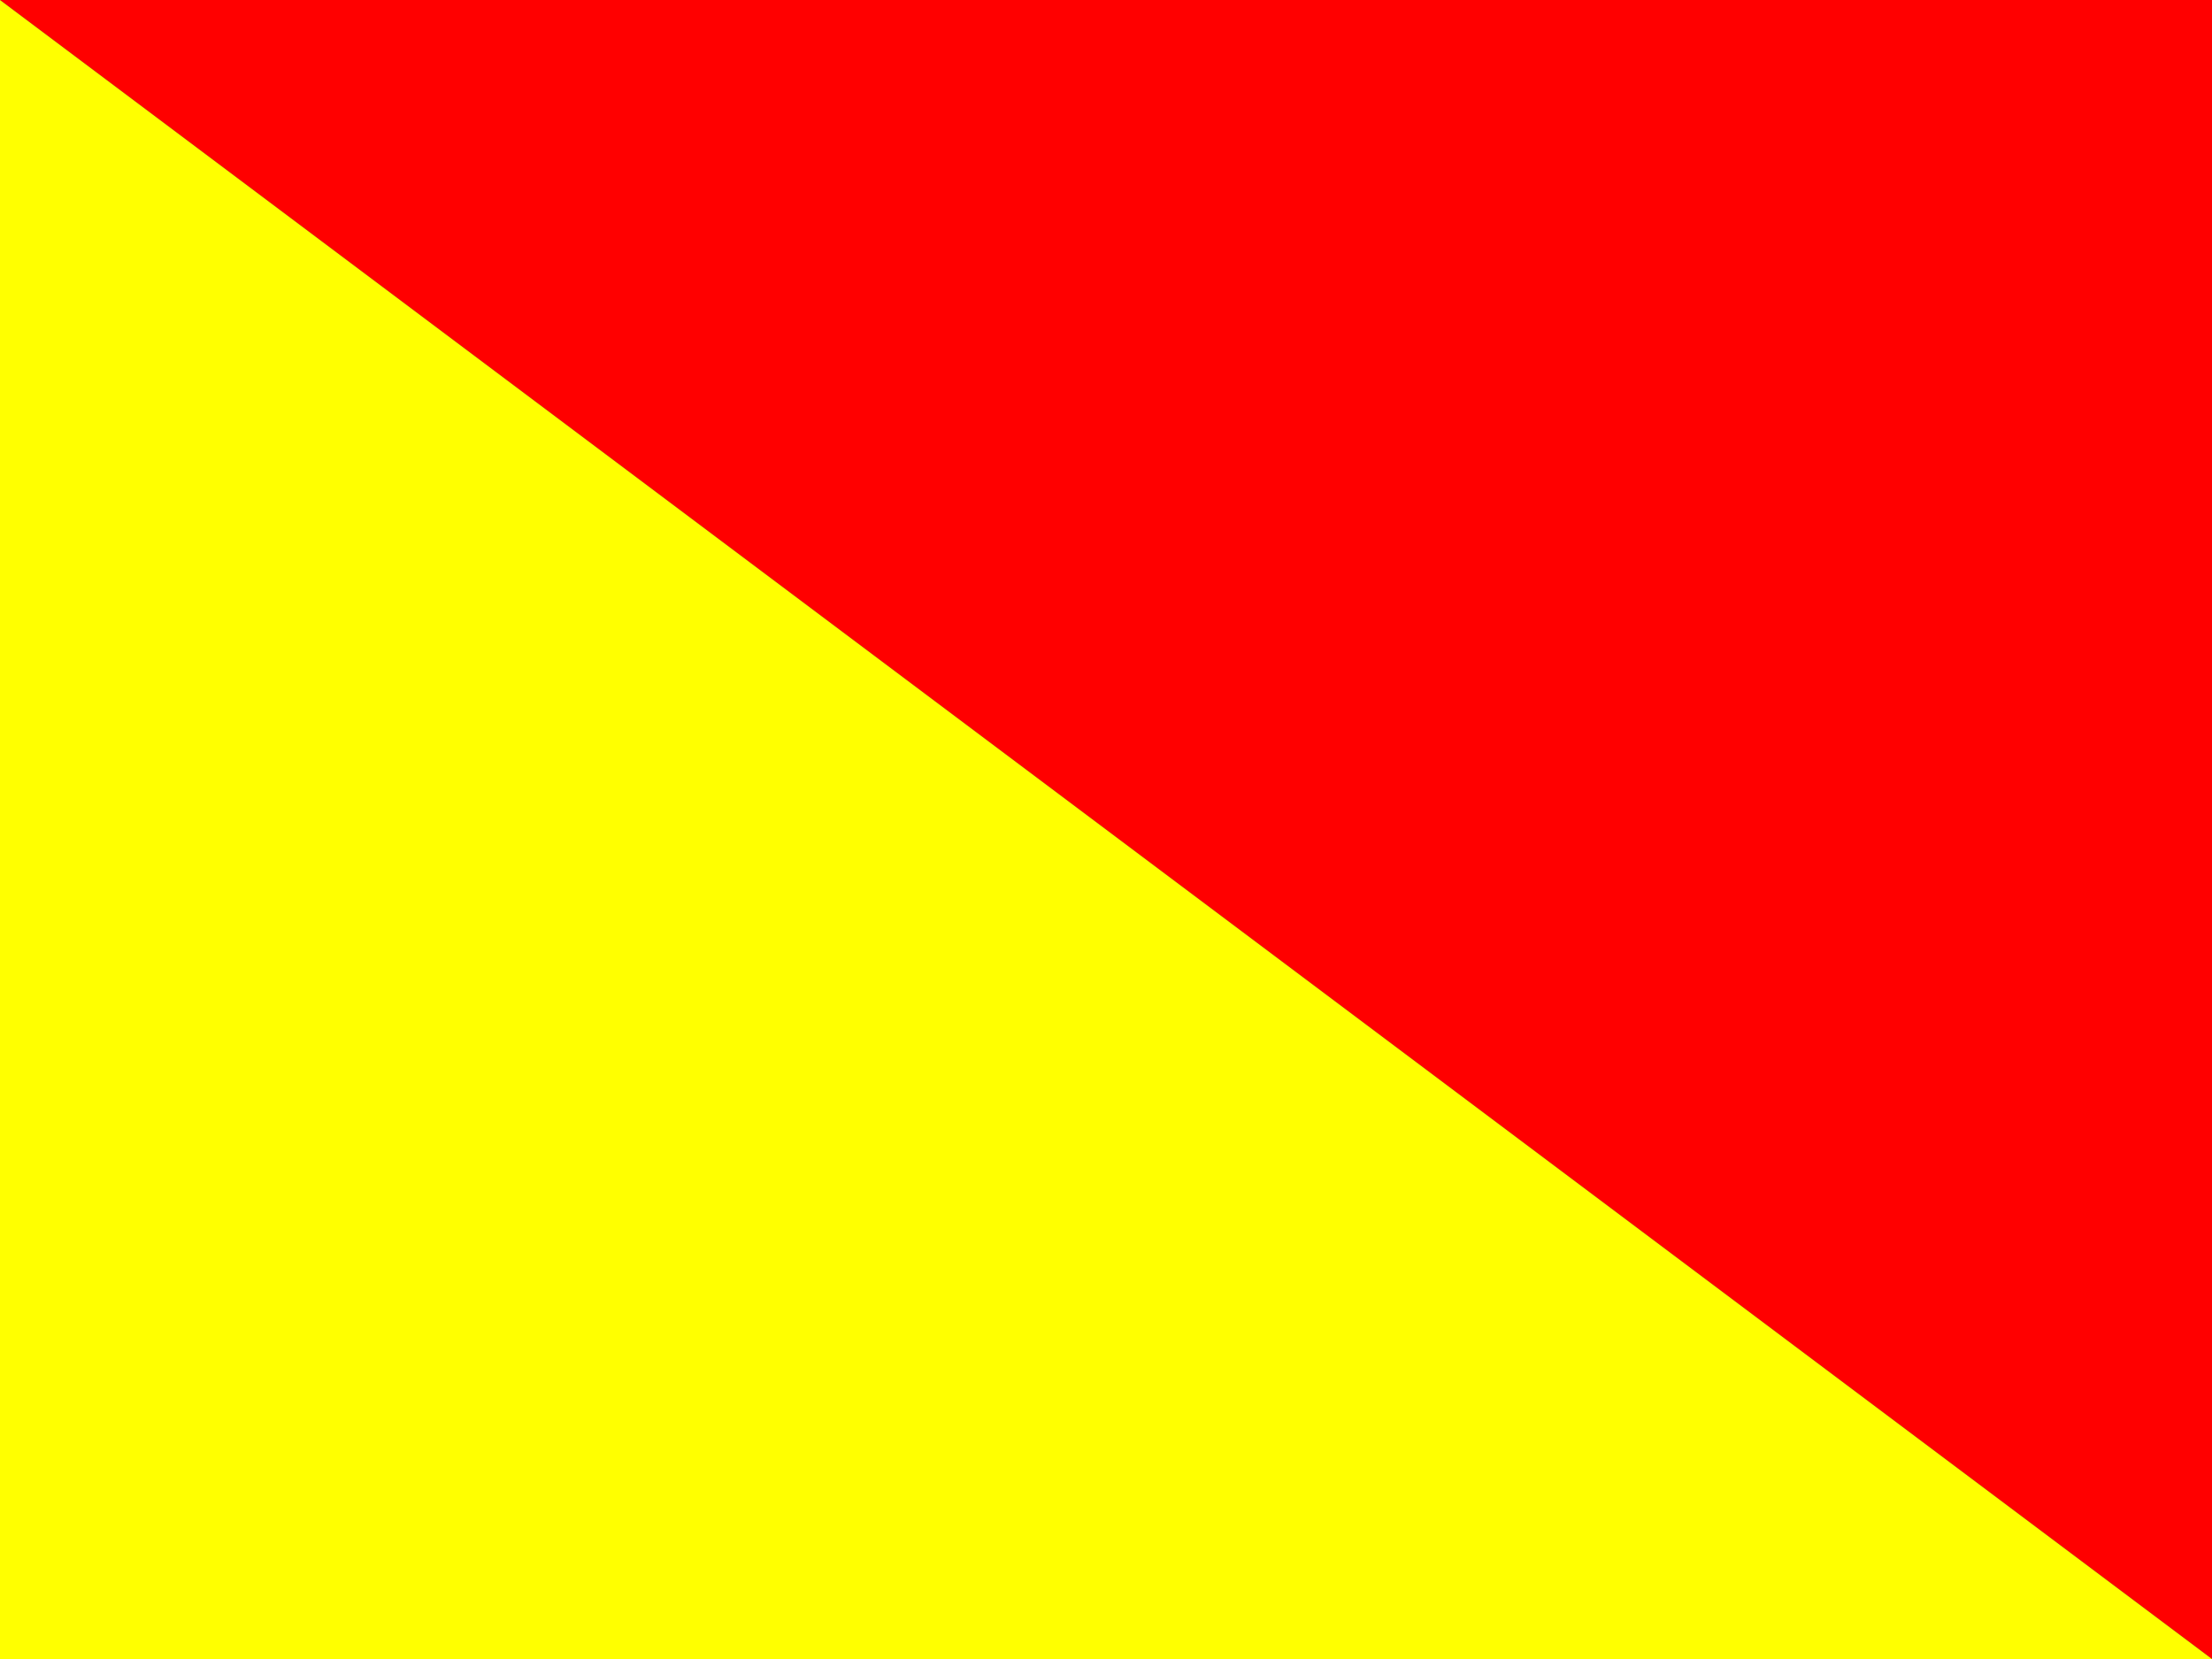 <?xml version="1.0" encoding="UTF-8" ?>
<svg xmlns="http://www.w3.org/2000/svg" viewBox="0 0 120 90">
<rect x="0" y="0" width="120" height="90" fill="#333333" stroke="none"/>
<path d="M0,0L120,90V0Z" fill="red"/>
<path d="M0,0L120,90H0Z" fill="yellow"/>
</svg>